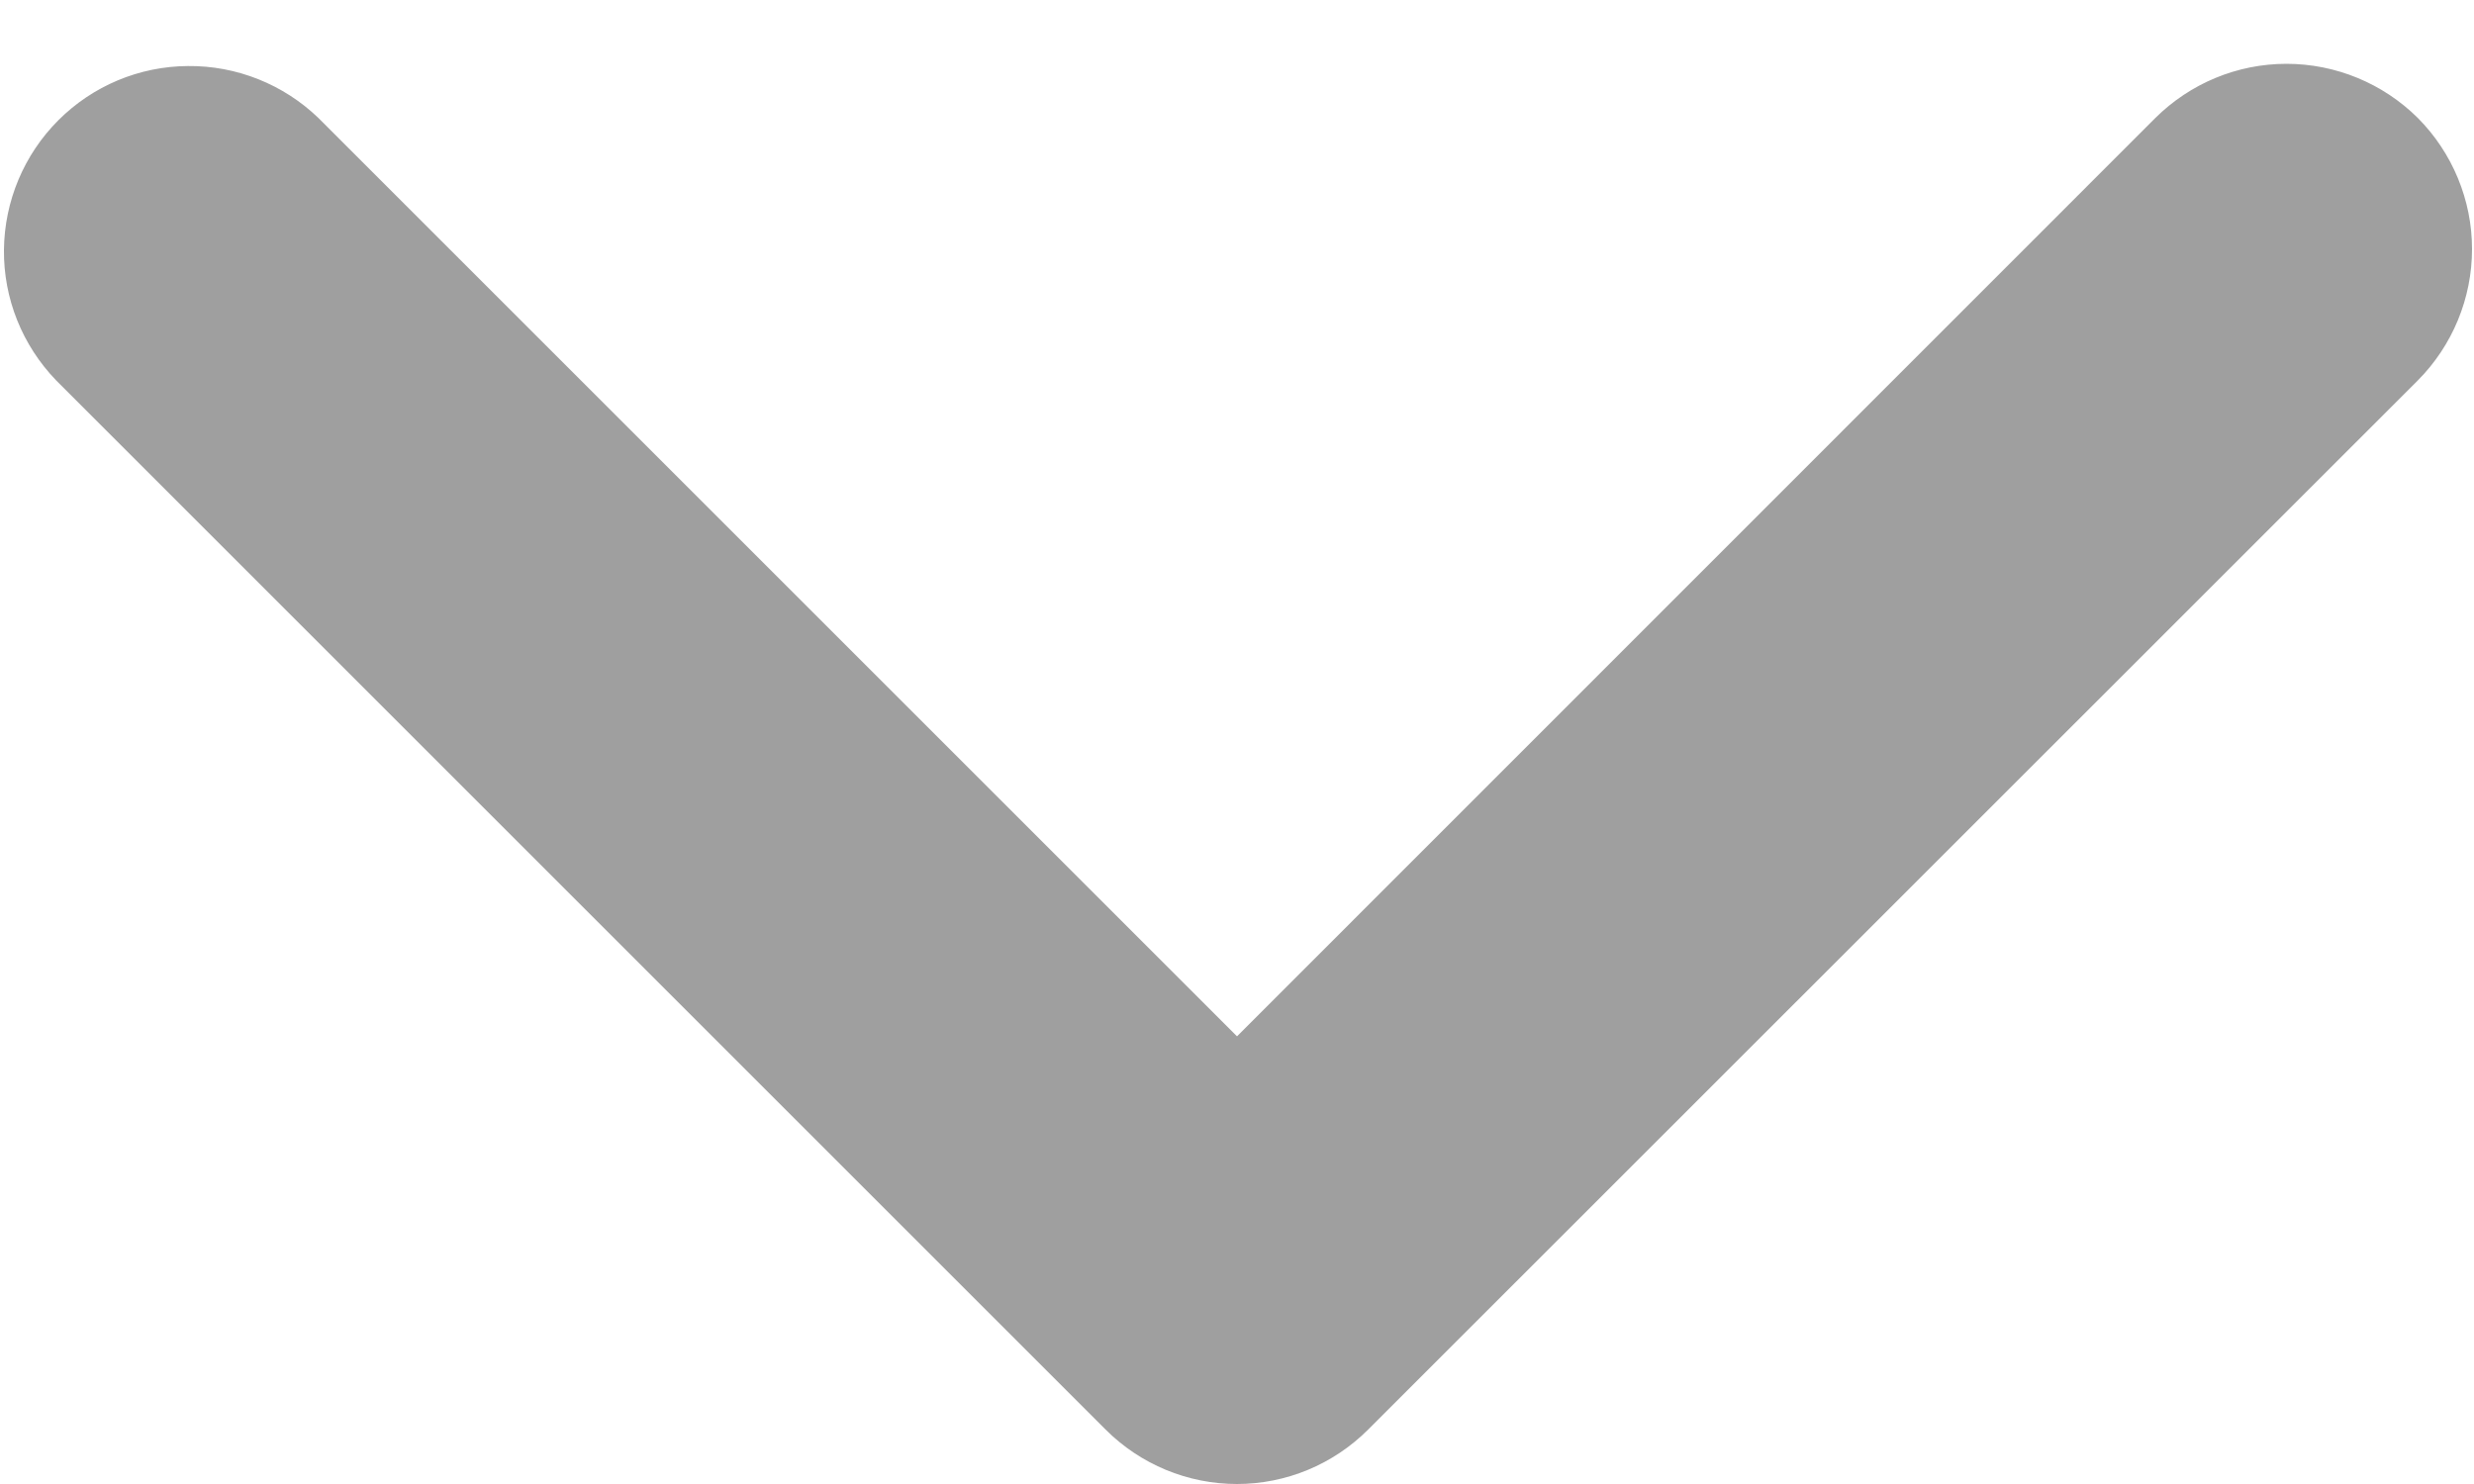 <svg xmlns="http://www.w3.org/2000/svg" width="10" height="6" viewBox="0 0 10 6" fill="none"><path d="M9.773 0.477C9.632 0.337 9.441 0.258 9.242 0.258C9.043 0.258 8.853 0.337 8.712 0.477L5 4.19L1.287 0.477C1.146 0.341 0.956 0.265 0.76 0.267C0.563 0.268 0.375 0.347 0.236 0.486C0.097 0.625 0.018 0.813 0.016 1.01C0.014 1.207 0.09 1.396 0.227 1.538L4.469 5.78C4.61 5.921 4.801 6 5 6C5.198 6 5.389 5.921 5.53 5.78L9.773 1.538C9.913 1.397 9.992 1.206 9.992 1.007C9.992 0.809 9.913 0.618 9.773 0.477Z" fill="#9F9F9F"></path></svg>
